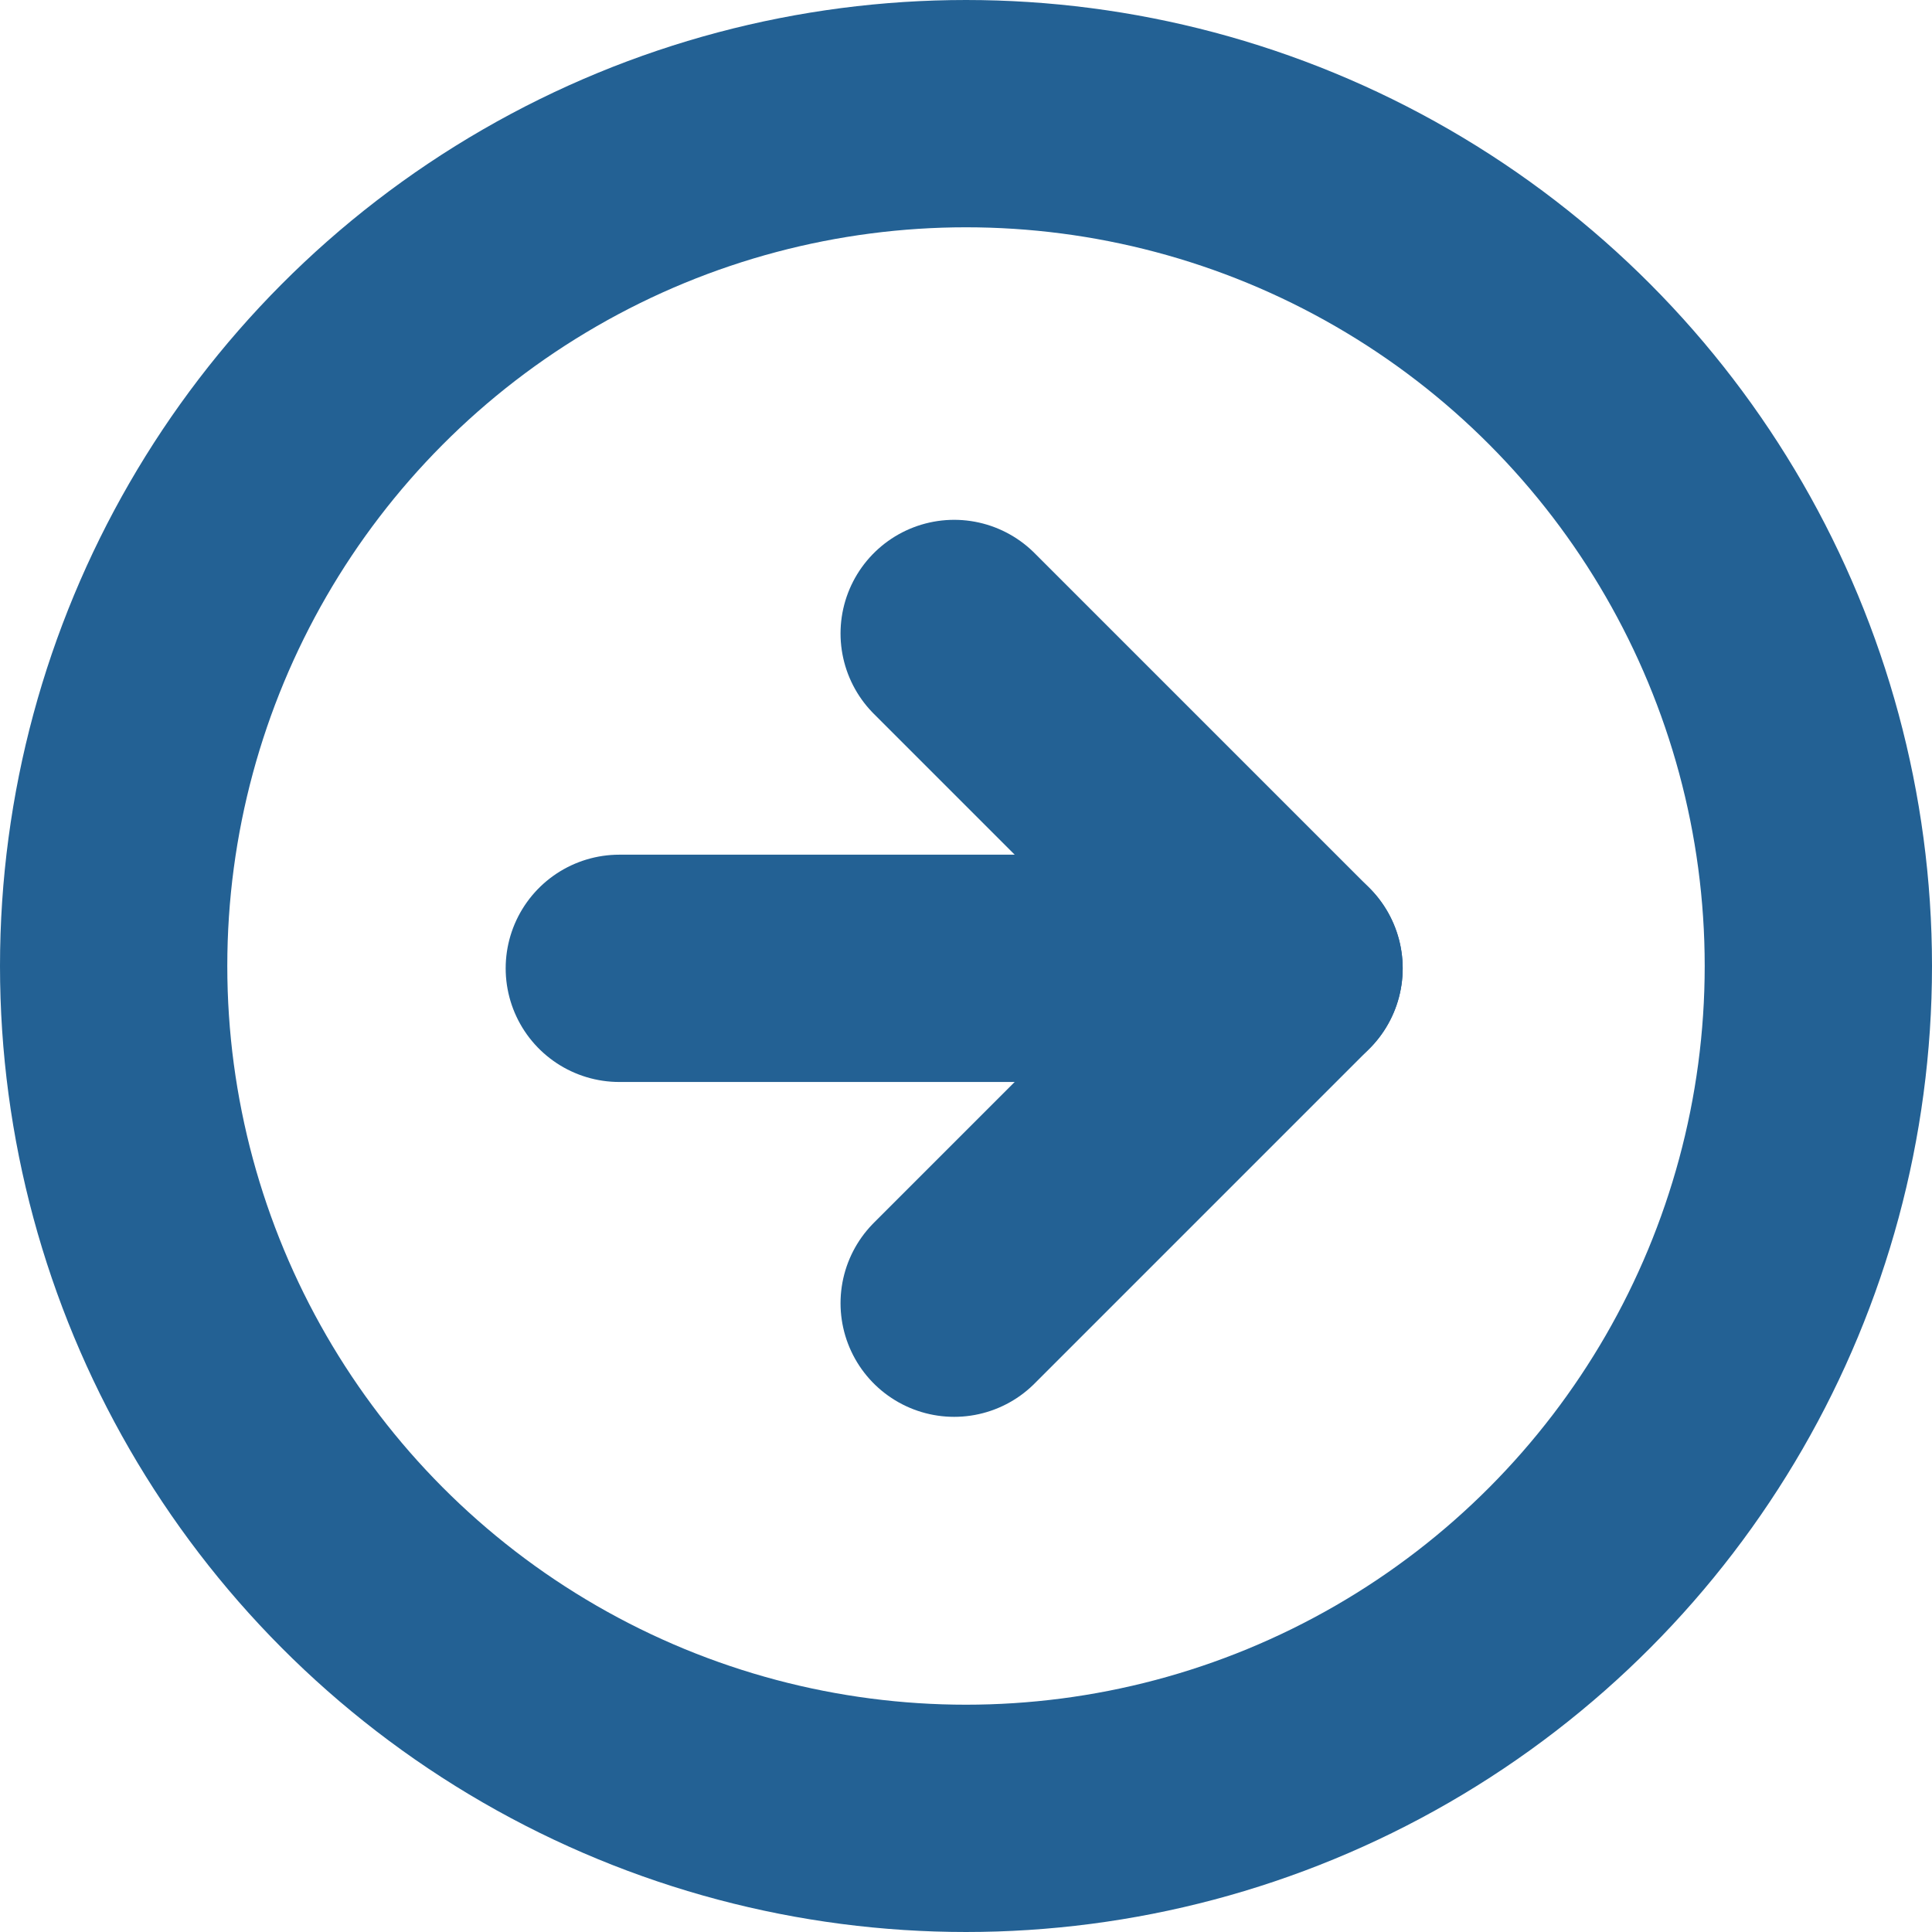 <svg xmlns="http://www.w3.org/2000/svg" width="34" height="34" viewBox="0 0 34 34">
  <g id="arrow-left-circle" transform="translate(31.524 31.773) rotate(180)">
    <circle id="Ellipse_5" data-name="Ellipse 5" cx="15" cy="15" r="15" transform="translate(-0.476 -0.227)" fill="none" stroke="#236194" stroke-linecap="round" stroke-linejoin="round" stroke-width="4"/>
    <path id="Path_11" data-name="Path 11" d="M5.893,0,0,5.893l5.893,5.893" transform="translate(8.839 8.839)" fill="none" stroke="#236194" stroke-linecap="round" stroke-linejoin="round" stroke-width="4"/>
    <line id="Line_35" data-name="Line 35" x1="11.786" transform="translate(8.839 14.732)" fill="none" stroke="#236194" stroke-linecap="round" stroke-linejoin="round" stroke-width="4"/>
  </g>
</svg>
